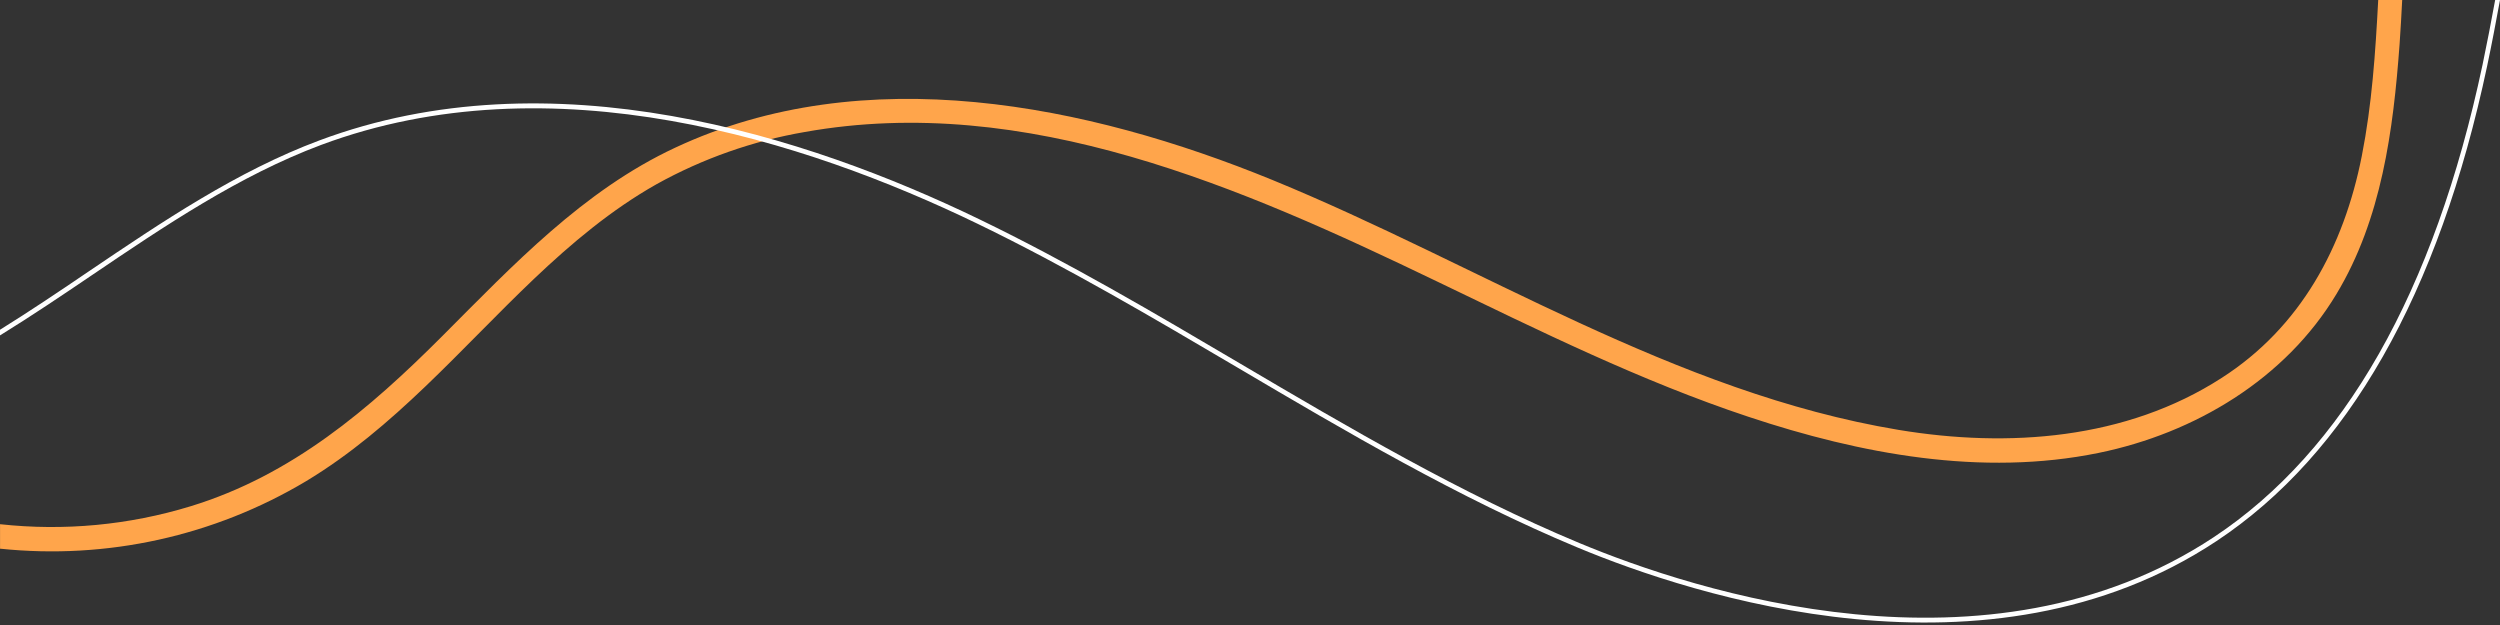 <svg width="348" height="87" viewBox="0 0 348 87" fill="none" xmlns="http://www.w3.org/2000/svg">
<rect x="0" y="0" width="348" height="87" fill="#333333" stroke="none"/>
<path d="M26.548 70.466C40.608 66.163 51.397 56.976 61.613 46.737C71.431 36.903 81.168 26.542 93.981 20.559C120.34 8.222 151.298 14.489 177.118 25.051C205.966 36.869 233.087 54.649 264.262 59.836C279.555 62.379 295.955 61.185 309.246 52.612C320.285 45.536 326.273 34.319 328.761 21.719C330.177 14.556 330.663 7.278 331.047 -6.70875e-05L334.385 -6.73793e-05C334.277 2.064 334.169 4.121 334.021 6.178C333.144 18.131 331.526 30.495 325.234 40.929C318.12 52.781 305.503 60.301 292.152 63.04C275.853 66.379 258.955 63.195 243.398 58.022C228.408 53.044 214.22 46.009 200.012 39.169C172.904 26.117 142.863 12.863 112.026 18.374C104.795 19.618 97.826 22.071 91.411 25.631C85.106 29.186 79.55 33.861 74.317 38.832C64.101 48.558 54.829 59.62 42.61 66.979C29.817 74.621 14.895 77.92 0.074 76.382L0.006 76.382L0.006 72.969C8.932 73.947 17.962 73.096 26.548 70.466Z" fill="#FFA54B"/>
<path d="M44.472 19.541C76.732 7.487 112.255 18.866 136.376 30.549C148.79 36.552 160.881 43.682 172.574 50.575C187.712 59.499 203.37 68.72 219.837 75.586C235.907 82.284 276.69 95.606 308.174 74.763C326.273 62.77 338.856 40.646 345.572 9.005C346.2 6.03 346.773 3.015 347.326 6.8818e-05L348 6.8759e-05C347.44 3.062 346.86 6.118 346.22 9.146C339.477 40.963 326.786 63.229 308.532 75.323C276.791 96.348 235.752 82.945 219.581 76.207C203.074 69.327 187.396 60.093 172.243 51.155C160.557 44.269 148.48 37.152 136.093 31.156C112.087 19.534 76.752 8.222 44.715 20.168C33.298 24.438 22.88 31.48 12.812 38.292C8.618 41.132 4.363 43.999 -3.49408e-06 46.69L-3.56307e-06 45.901C4.221 43.277 8.341 40.505 12.421 37.732C22.529 30.9 32.975 23.831 44.472 19.541Z" fill="white"/>
</svg>
